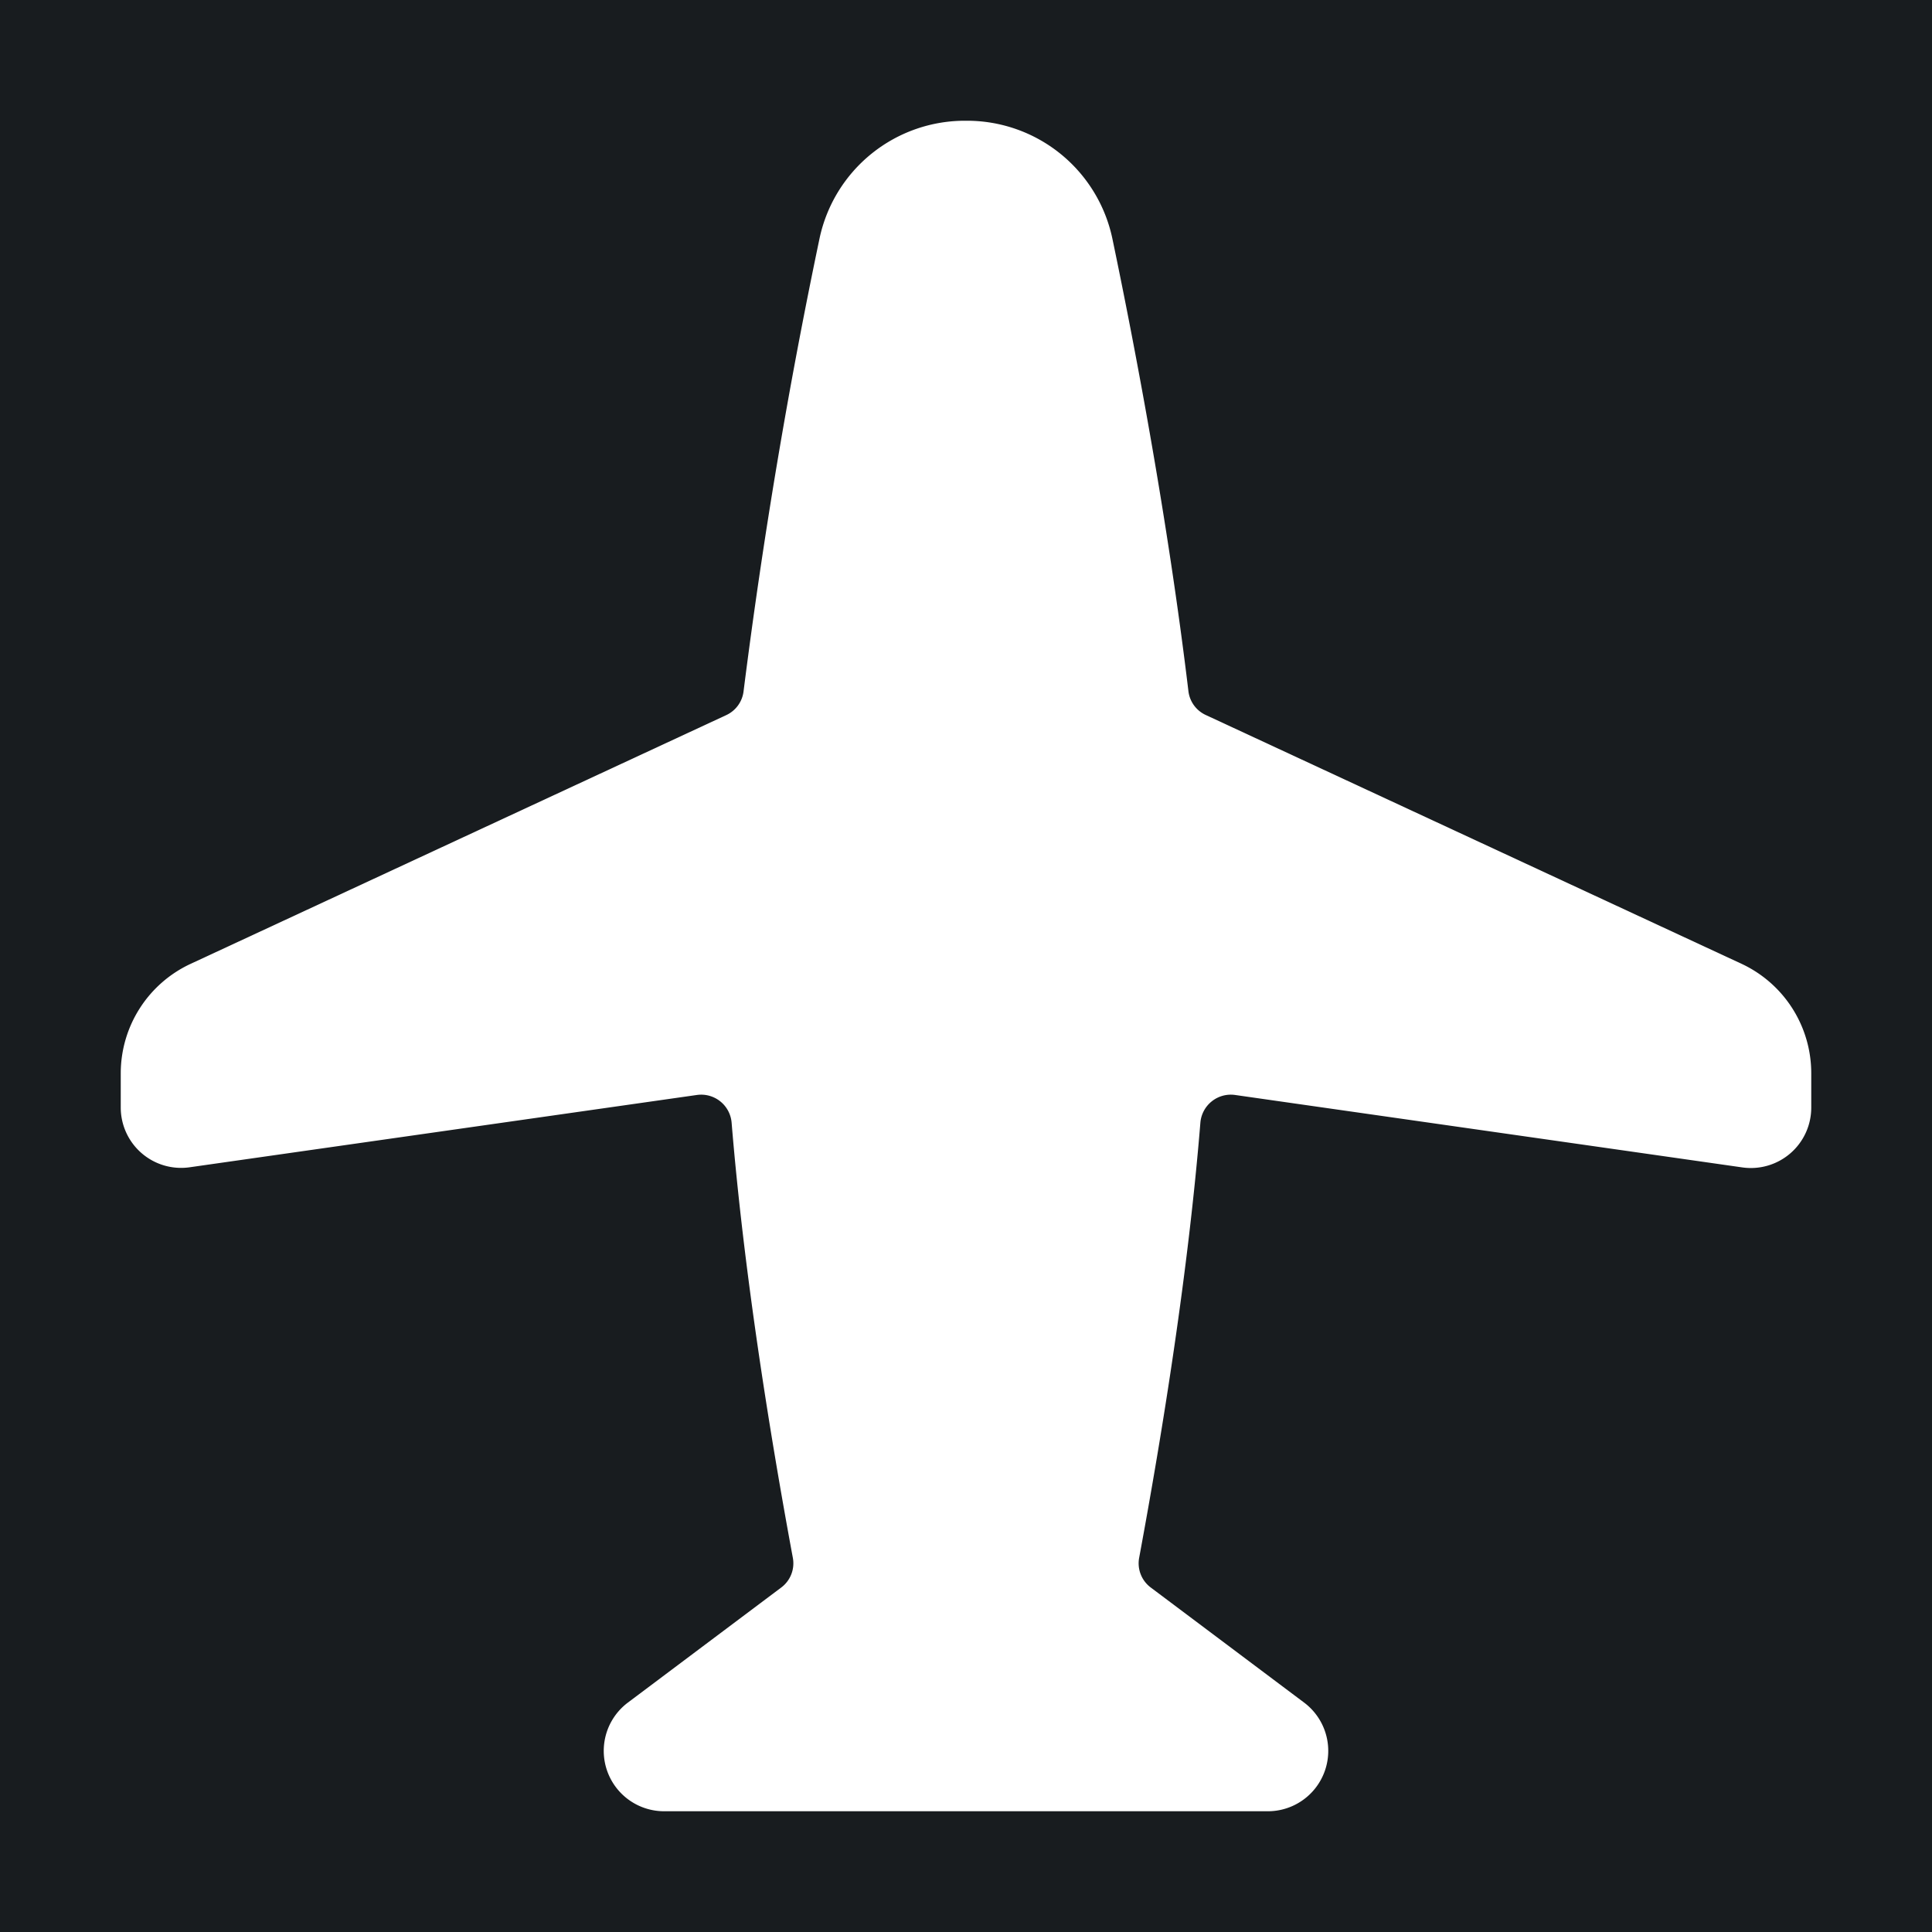 <svg xmlns="http://www.w3.org/2000/svg" width="32" height="32" fill="none" viewBox="0 0 16 16"><path fill="#181c1f" d="M0 0h16v16H0z"/><path fill="#fff" d="M5.772 9.068a.253.253 0 0 1 .287.23c.1 1.22.31 2.54.507 3.603a.25.25 0 0 1-.096.246L5.2 14.1a.5.5 0 0 0 .3.9h5a.5.5 0 0 0 .3-.9l-1.27-.953a.25.25 0 0 1-.096-.246c.197-1.062.408-2.383.507-3.603a.253.253 0 0 1 .287-.23l4.201.6A.5.5 0 0 0 15 9.174v-.286a1 1 0 0 0-.579-.907l-4.436-2.06a.25.25 0 0 1-.143-.197c-.17-1.417-.44-2.84-.63-3.749A1.23 1.23 0 0 0 8 1a1.23 1.23 0 0 0-1.213.975 47 47 0 0 0-.629 3.749.25.25 0 0 1-.143.198l-4.436 2.06A1 1 0 0 0 1 8.887v.286a.5.5 0 0 0 .57.494z"/></svg>